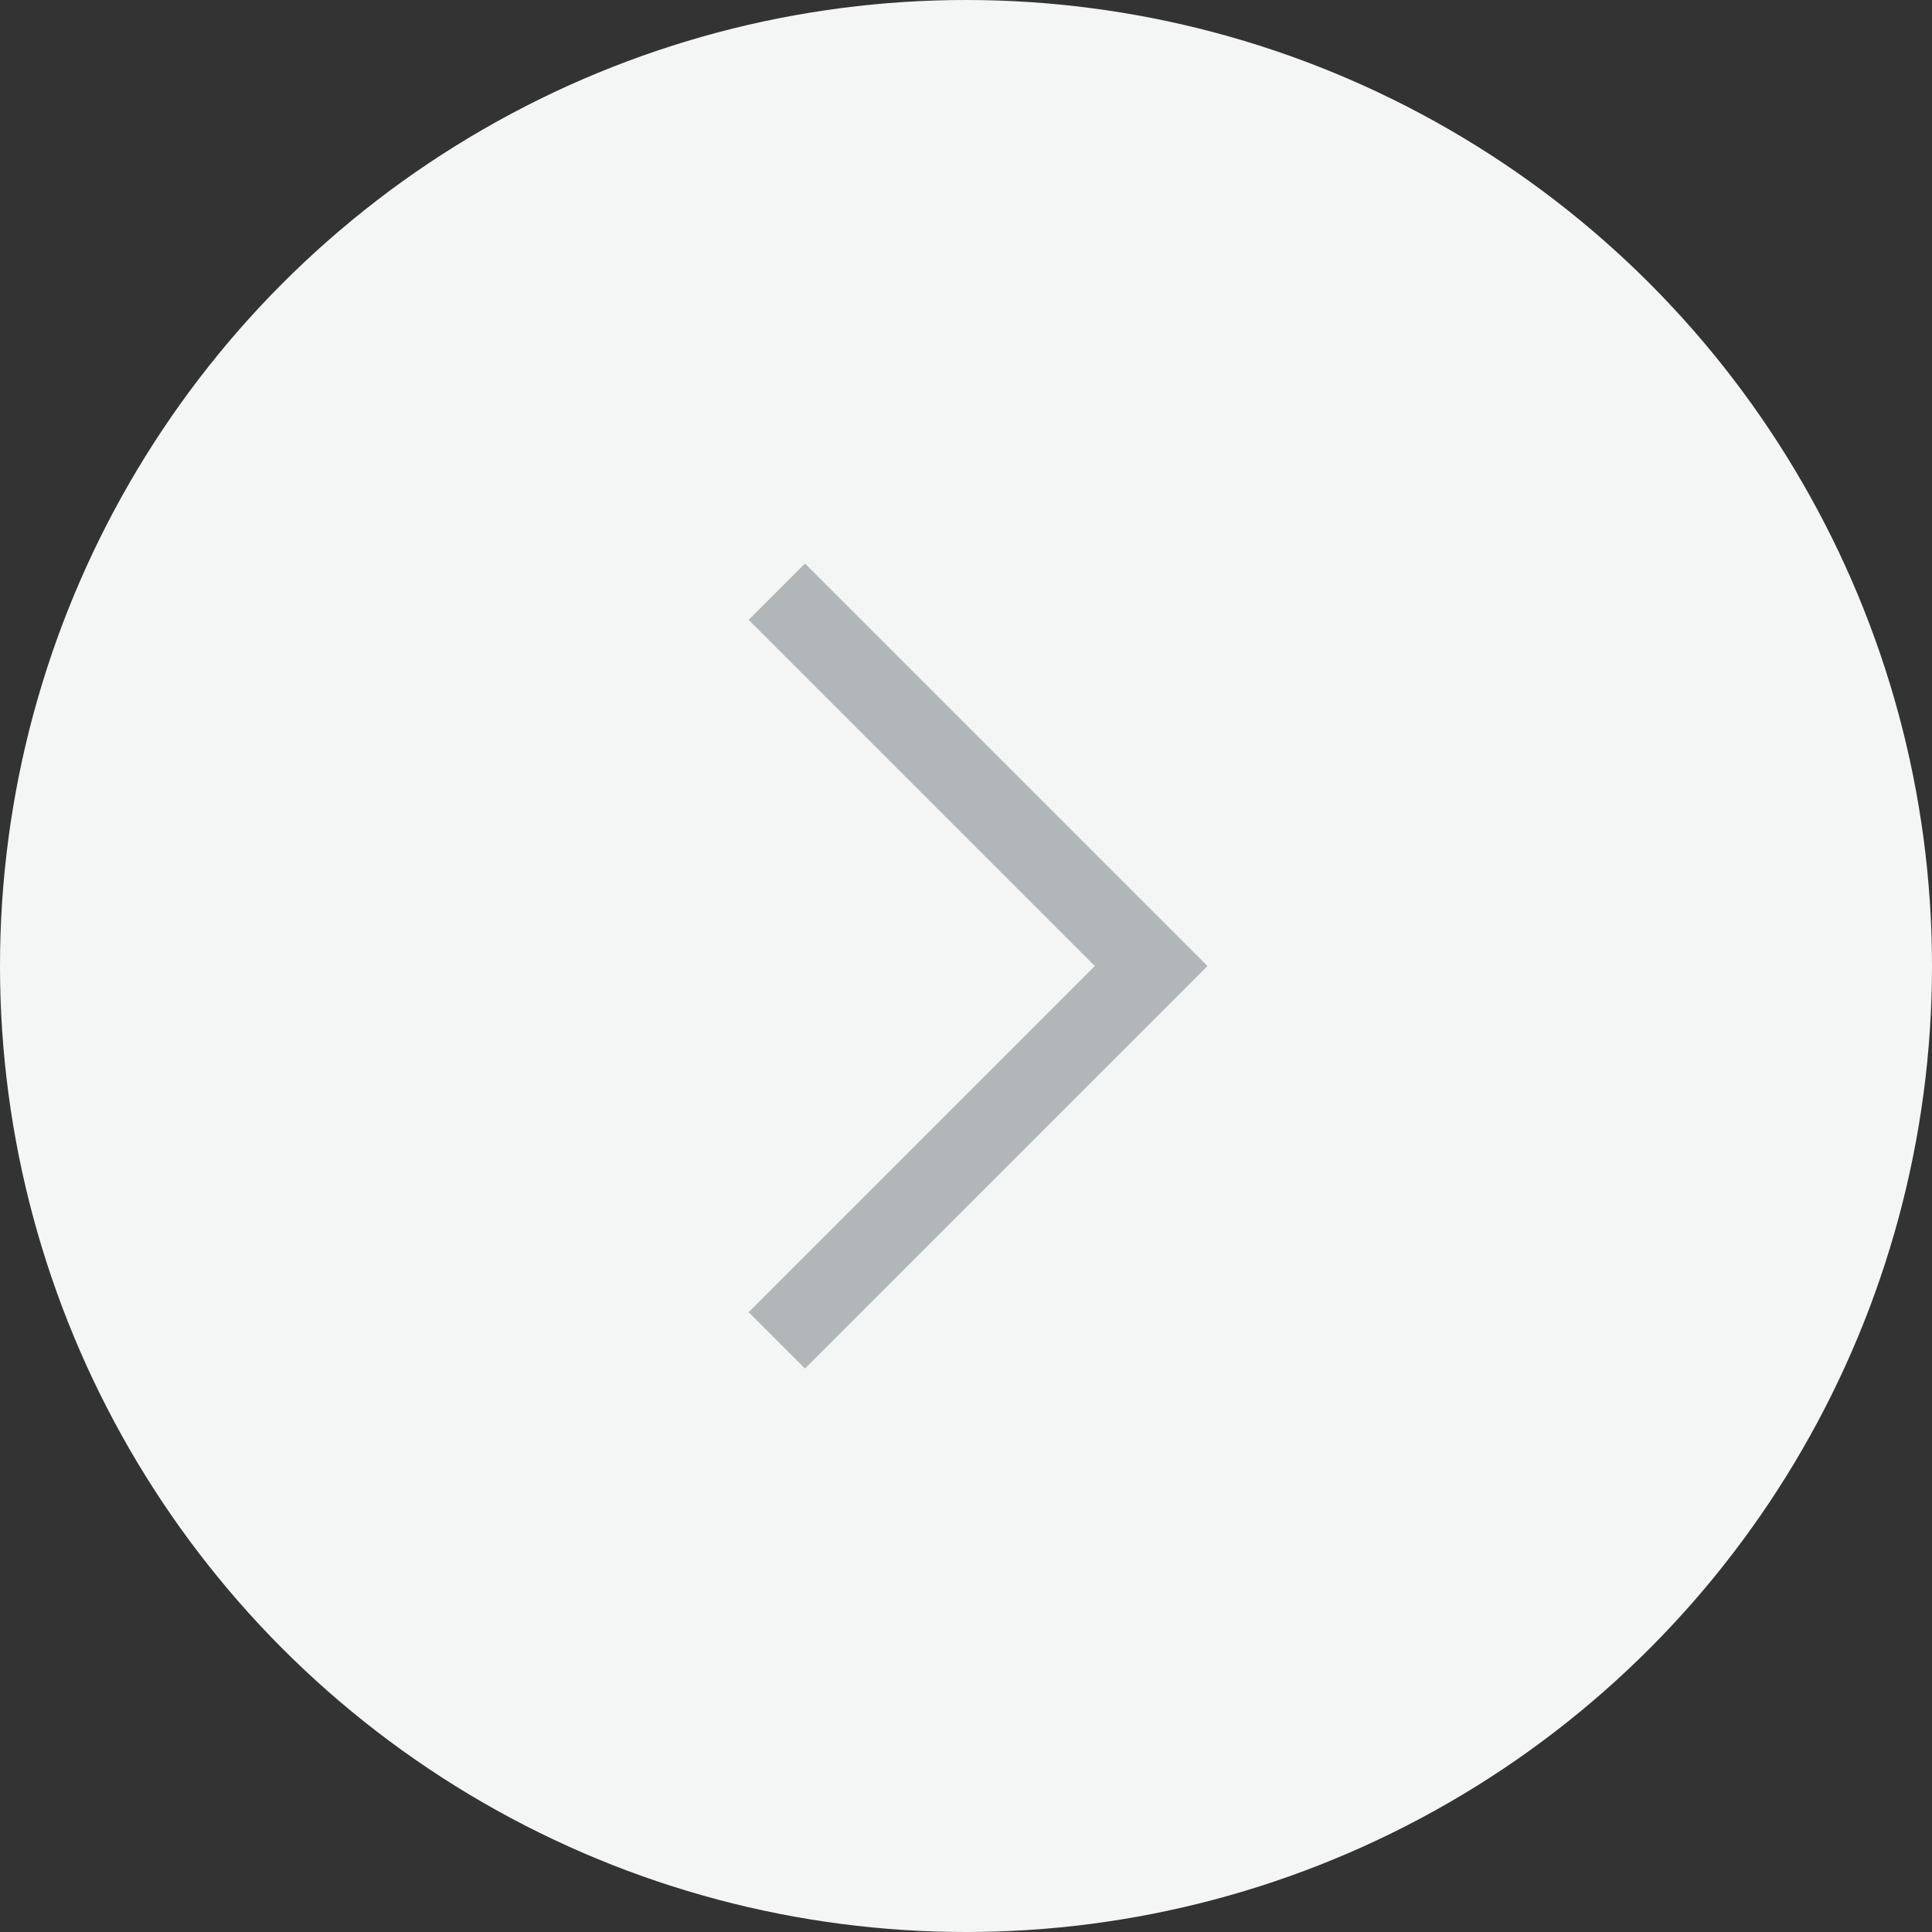 <svg width="48" height="48" viewBox="0 0 48 48" fill="none" xmlns="http://www.w3.org/2000/svg">
<rect x="0" y="0" width="48" height="48" fill="#333333" stroke="none"/>
<circle r="24" transform="matrix(-1 0 0 1 24 24)" fill="#F4F6F6"/>
<path d="M30 24L20 14L18.6 15.4L27.2 24L18.6 32.6L20 34L30 24Z" fill="#B1B7B9"/>
</svg>

